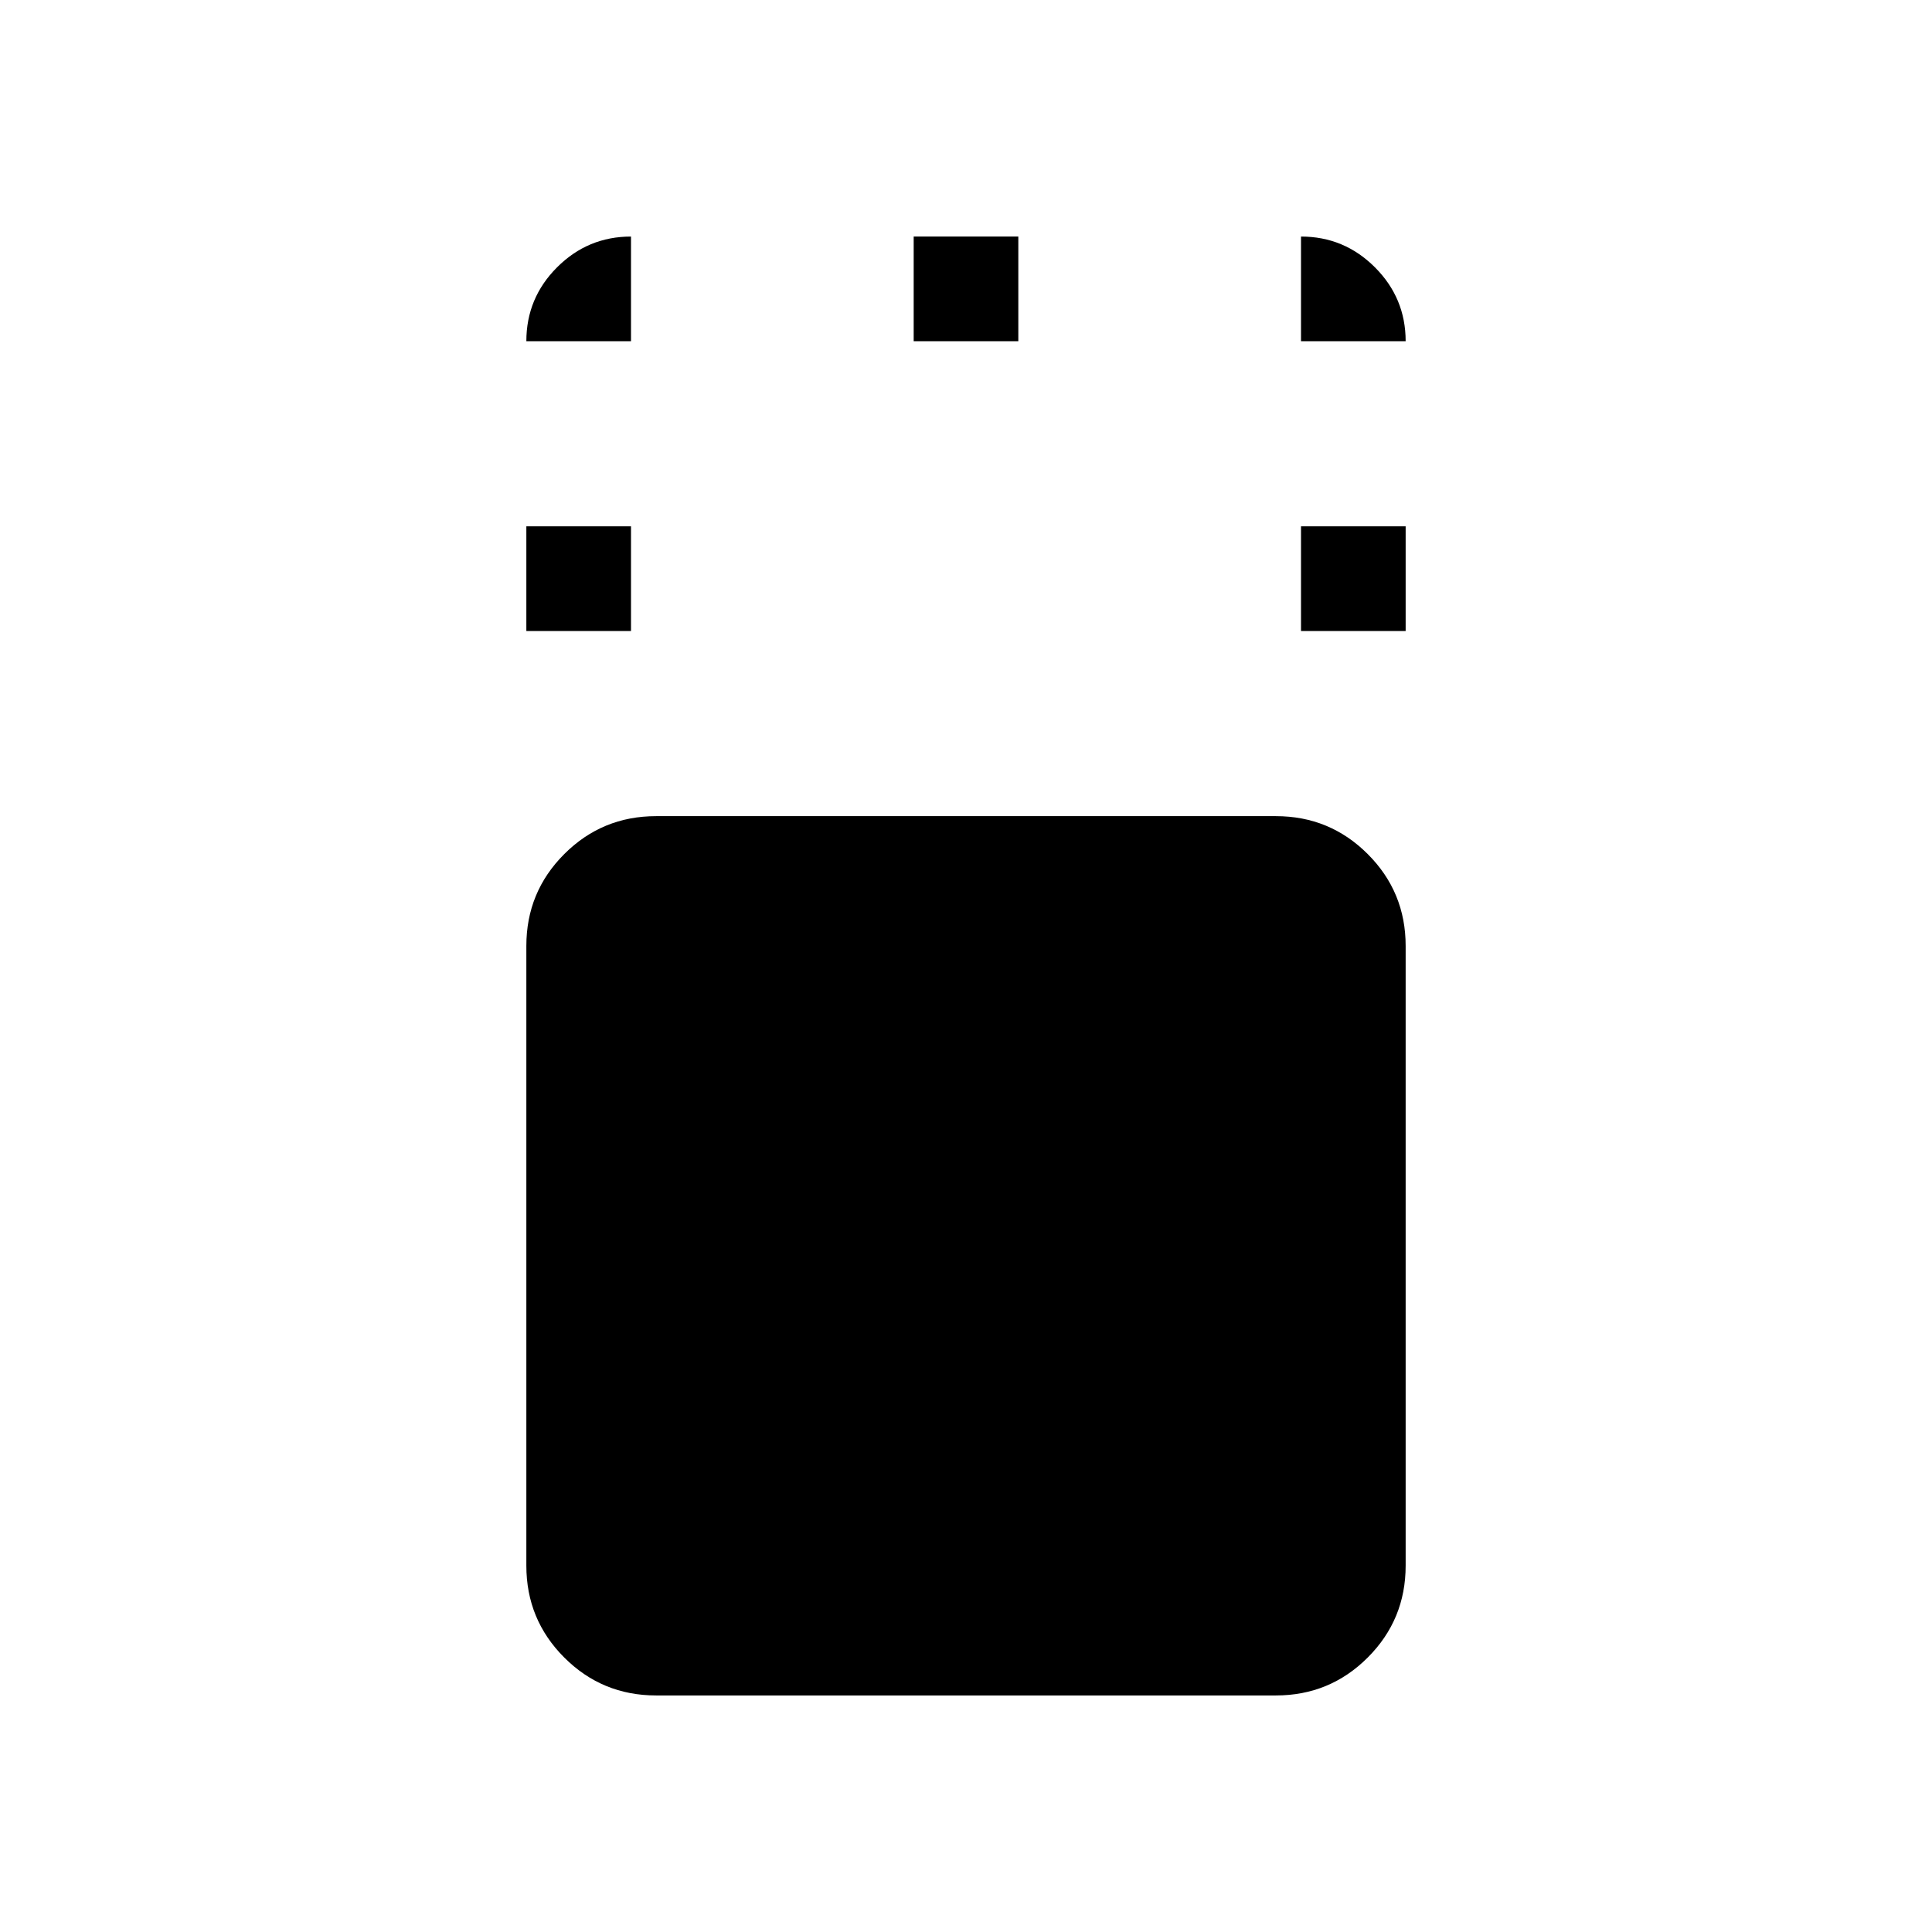 <svg xmlns="http://www.w3.org/2000/svg" height="20" viewBox="0 96 960 960" width="20"><path d="M326.031 938.46q-26.807 0-45.649-18.842-18.842-18.842-18.842-45.649V566.031q0-26.807 18.842-45.649 18.842-18.842 45.649-18.842h307.938q26.807 0 45.649 18.842 18.842 18.842 18.842 45.649v307.938q0 26.807-18.842 45.649-18.842 18.842-45.649 18.842H326.031ZM261.54 409.539V357.54h51.999v51.999H261.54Zm384.921 0V357.54h51.999v51.999h-51.999Zm-192.46-144V213.54h51.998v51.999h-51.998Zm-192.461 0q0-21.45 15.275-36.724 15.274-15.275 36.724-15.275v51.999H261.54Zm384.921 0V213.54q21.45 0 36.724 15.275 15.275 15.274 15.275 36.724h-51.999Z"/></svg>